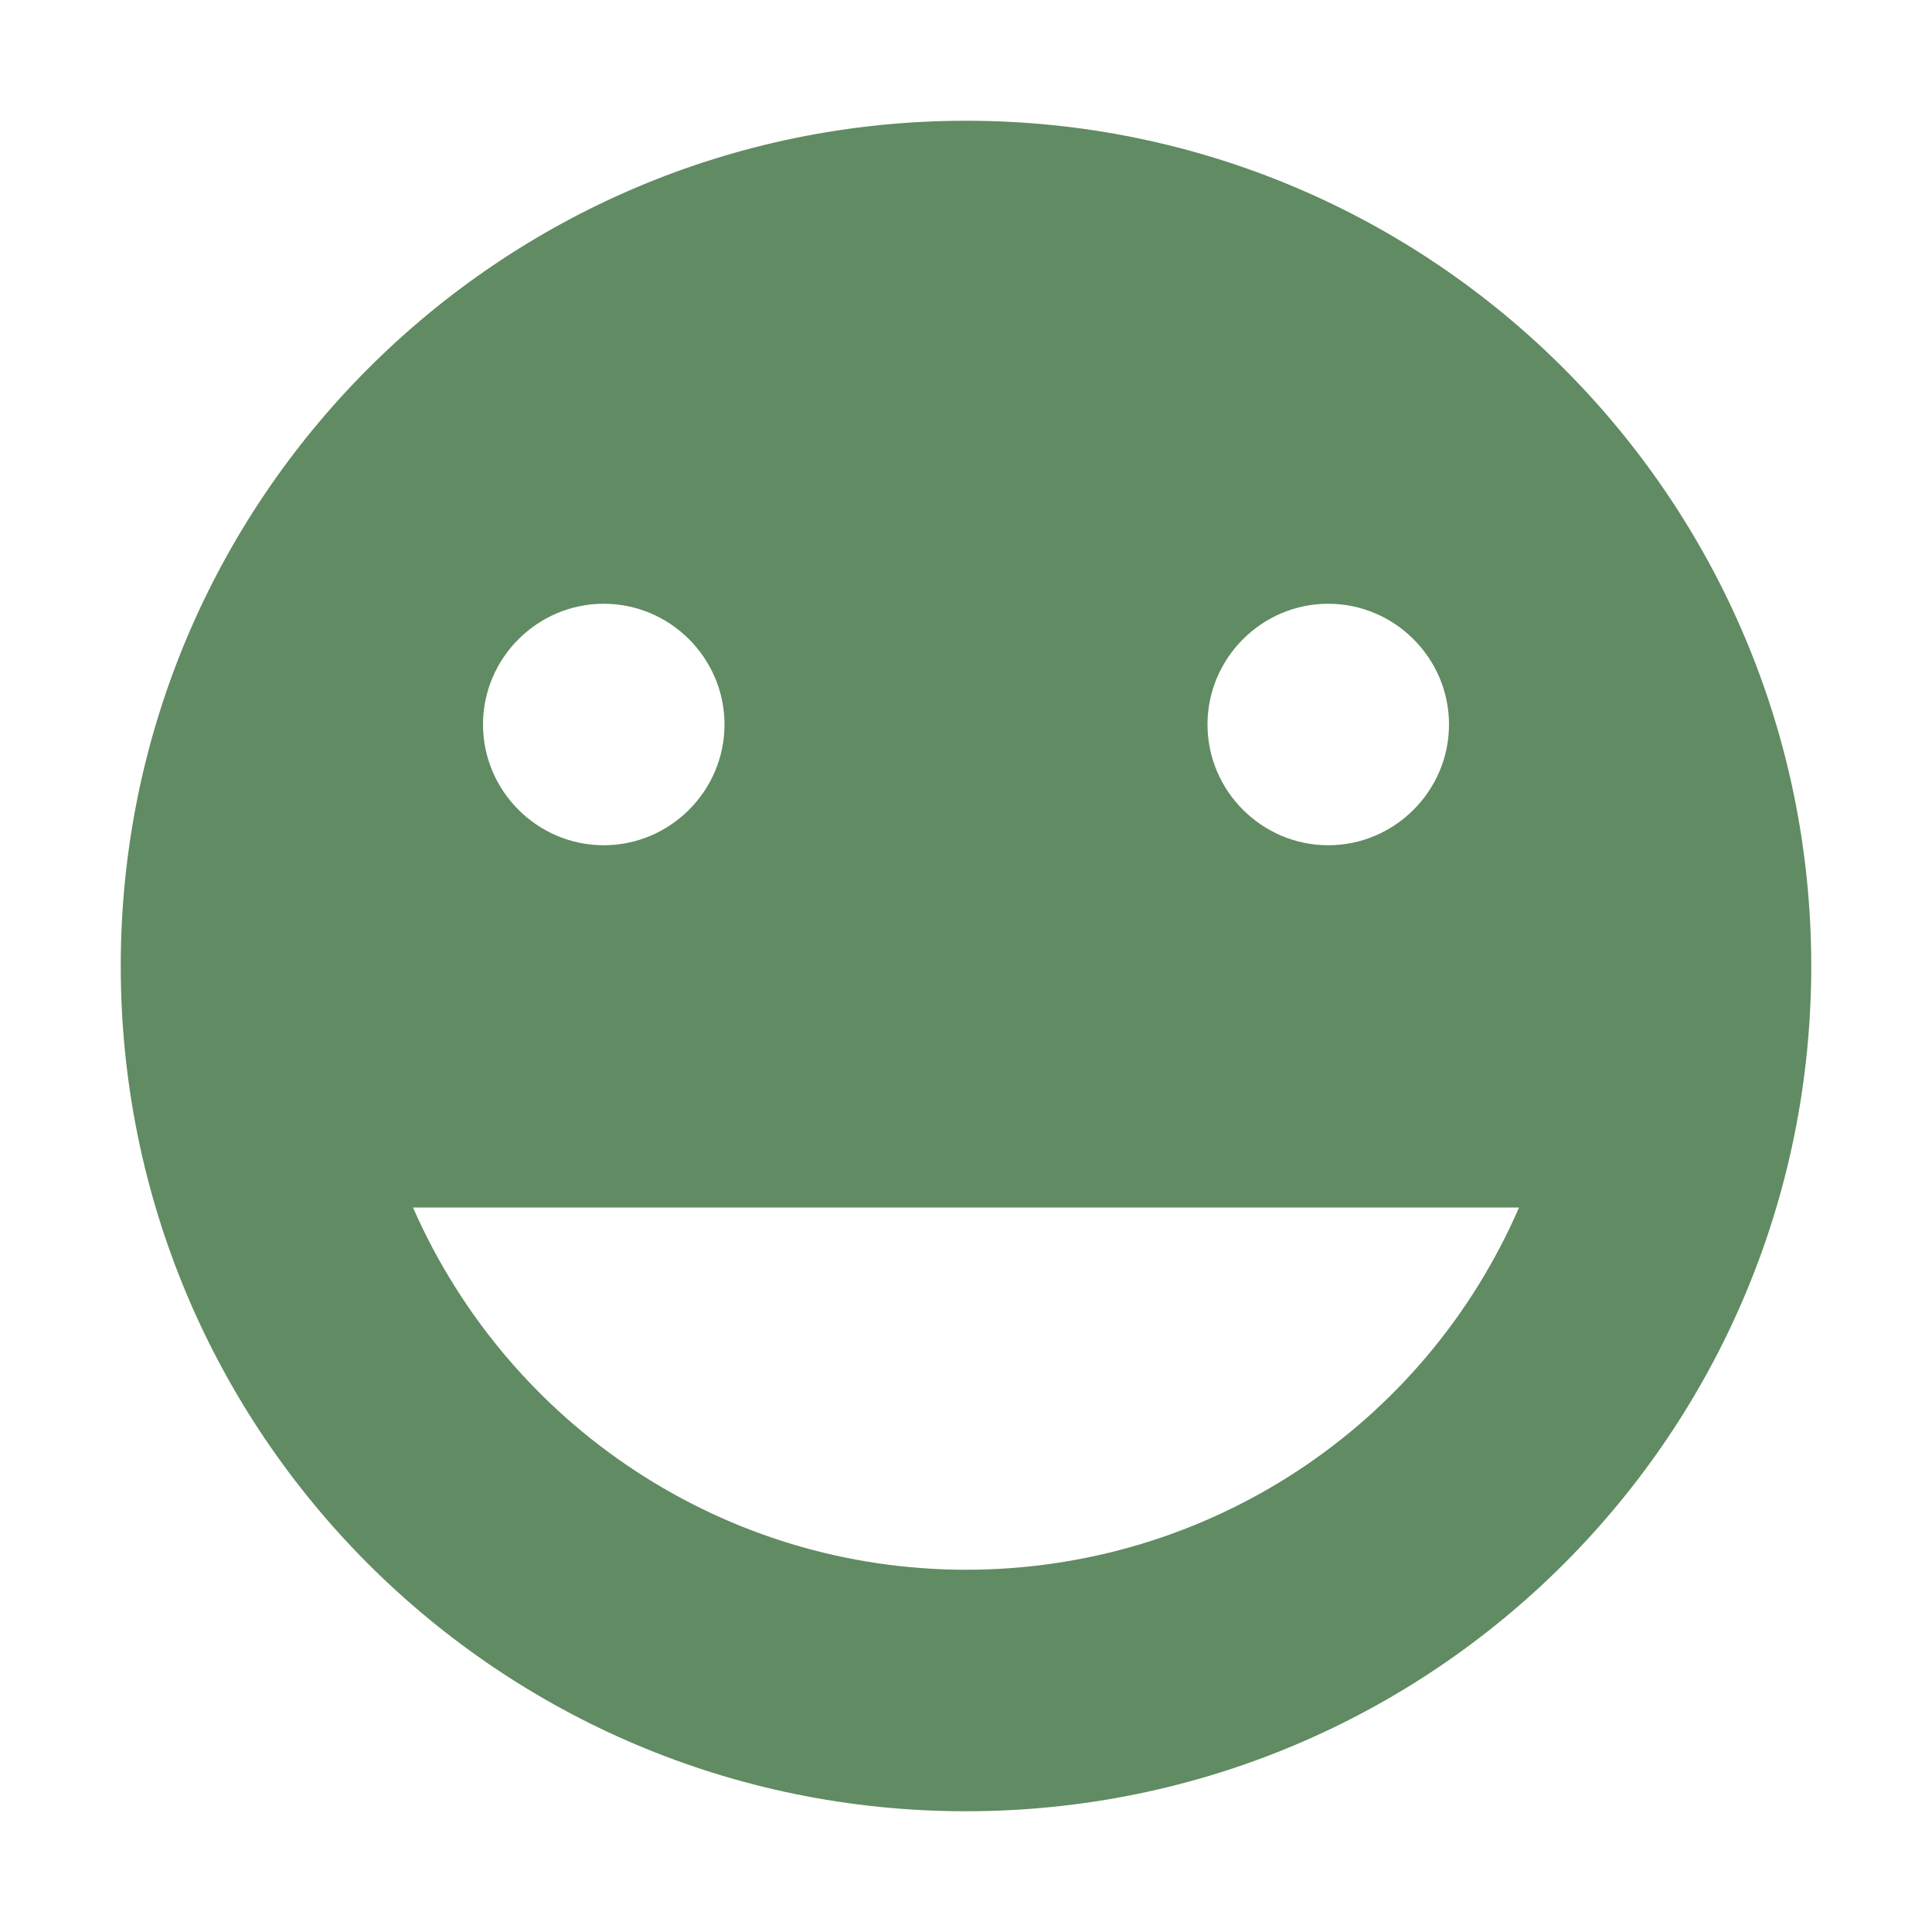 <svg xmlns="http://www.w3.org/2000/svg" width="16" height="16" version="1.1">
 <path style="fill:#618b62" d="M 8,1 C 4.13,1 1,4.14 1,8 1,11.87 4.13,15 8,15 11.87,15 15,11.87 15,8 15,4.14 11.87,1 8,1 Z M 5,5 C 5.55,5 6,5.45 6,6 6,6.55 5.55,7 5,7 4.45,7 4,6.55 4,6 4,5.45 4.45,5 5,5 Z M 11,5 C 11.55,5 12,5.45 12,6 12,6.55 11.55,7 11,7 10.45,7 10,6.55 10,6 10,5.45 10.45,5 11,5 Z M 3.42,10 H 12.58 C 11.79,11.82 10,13 8,13 6.01,13 4.22,11.82 3.42,10 Z"/>
</svg>
